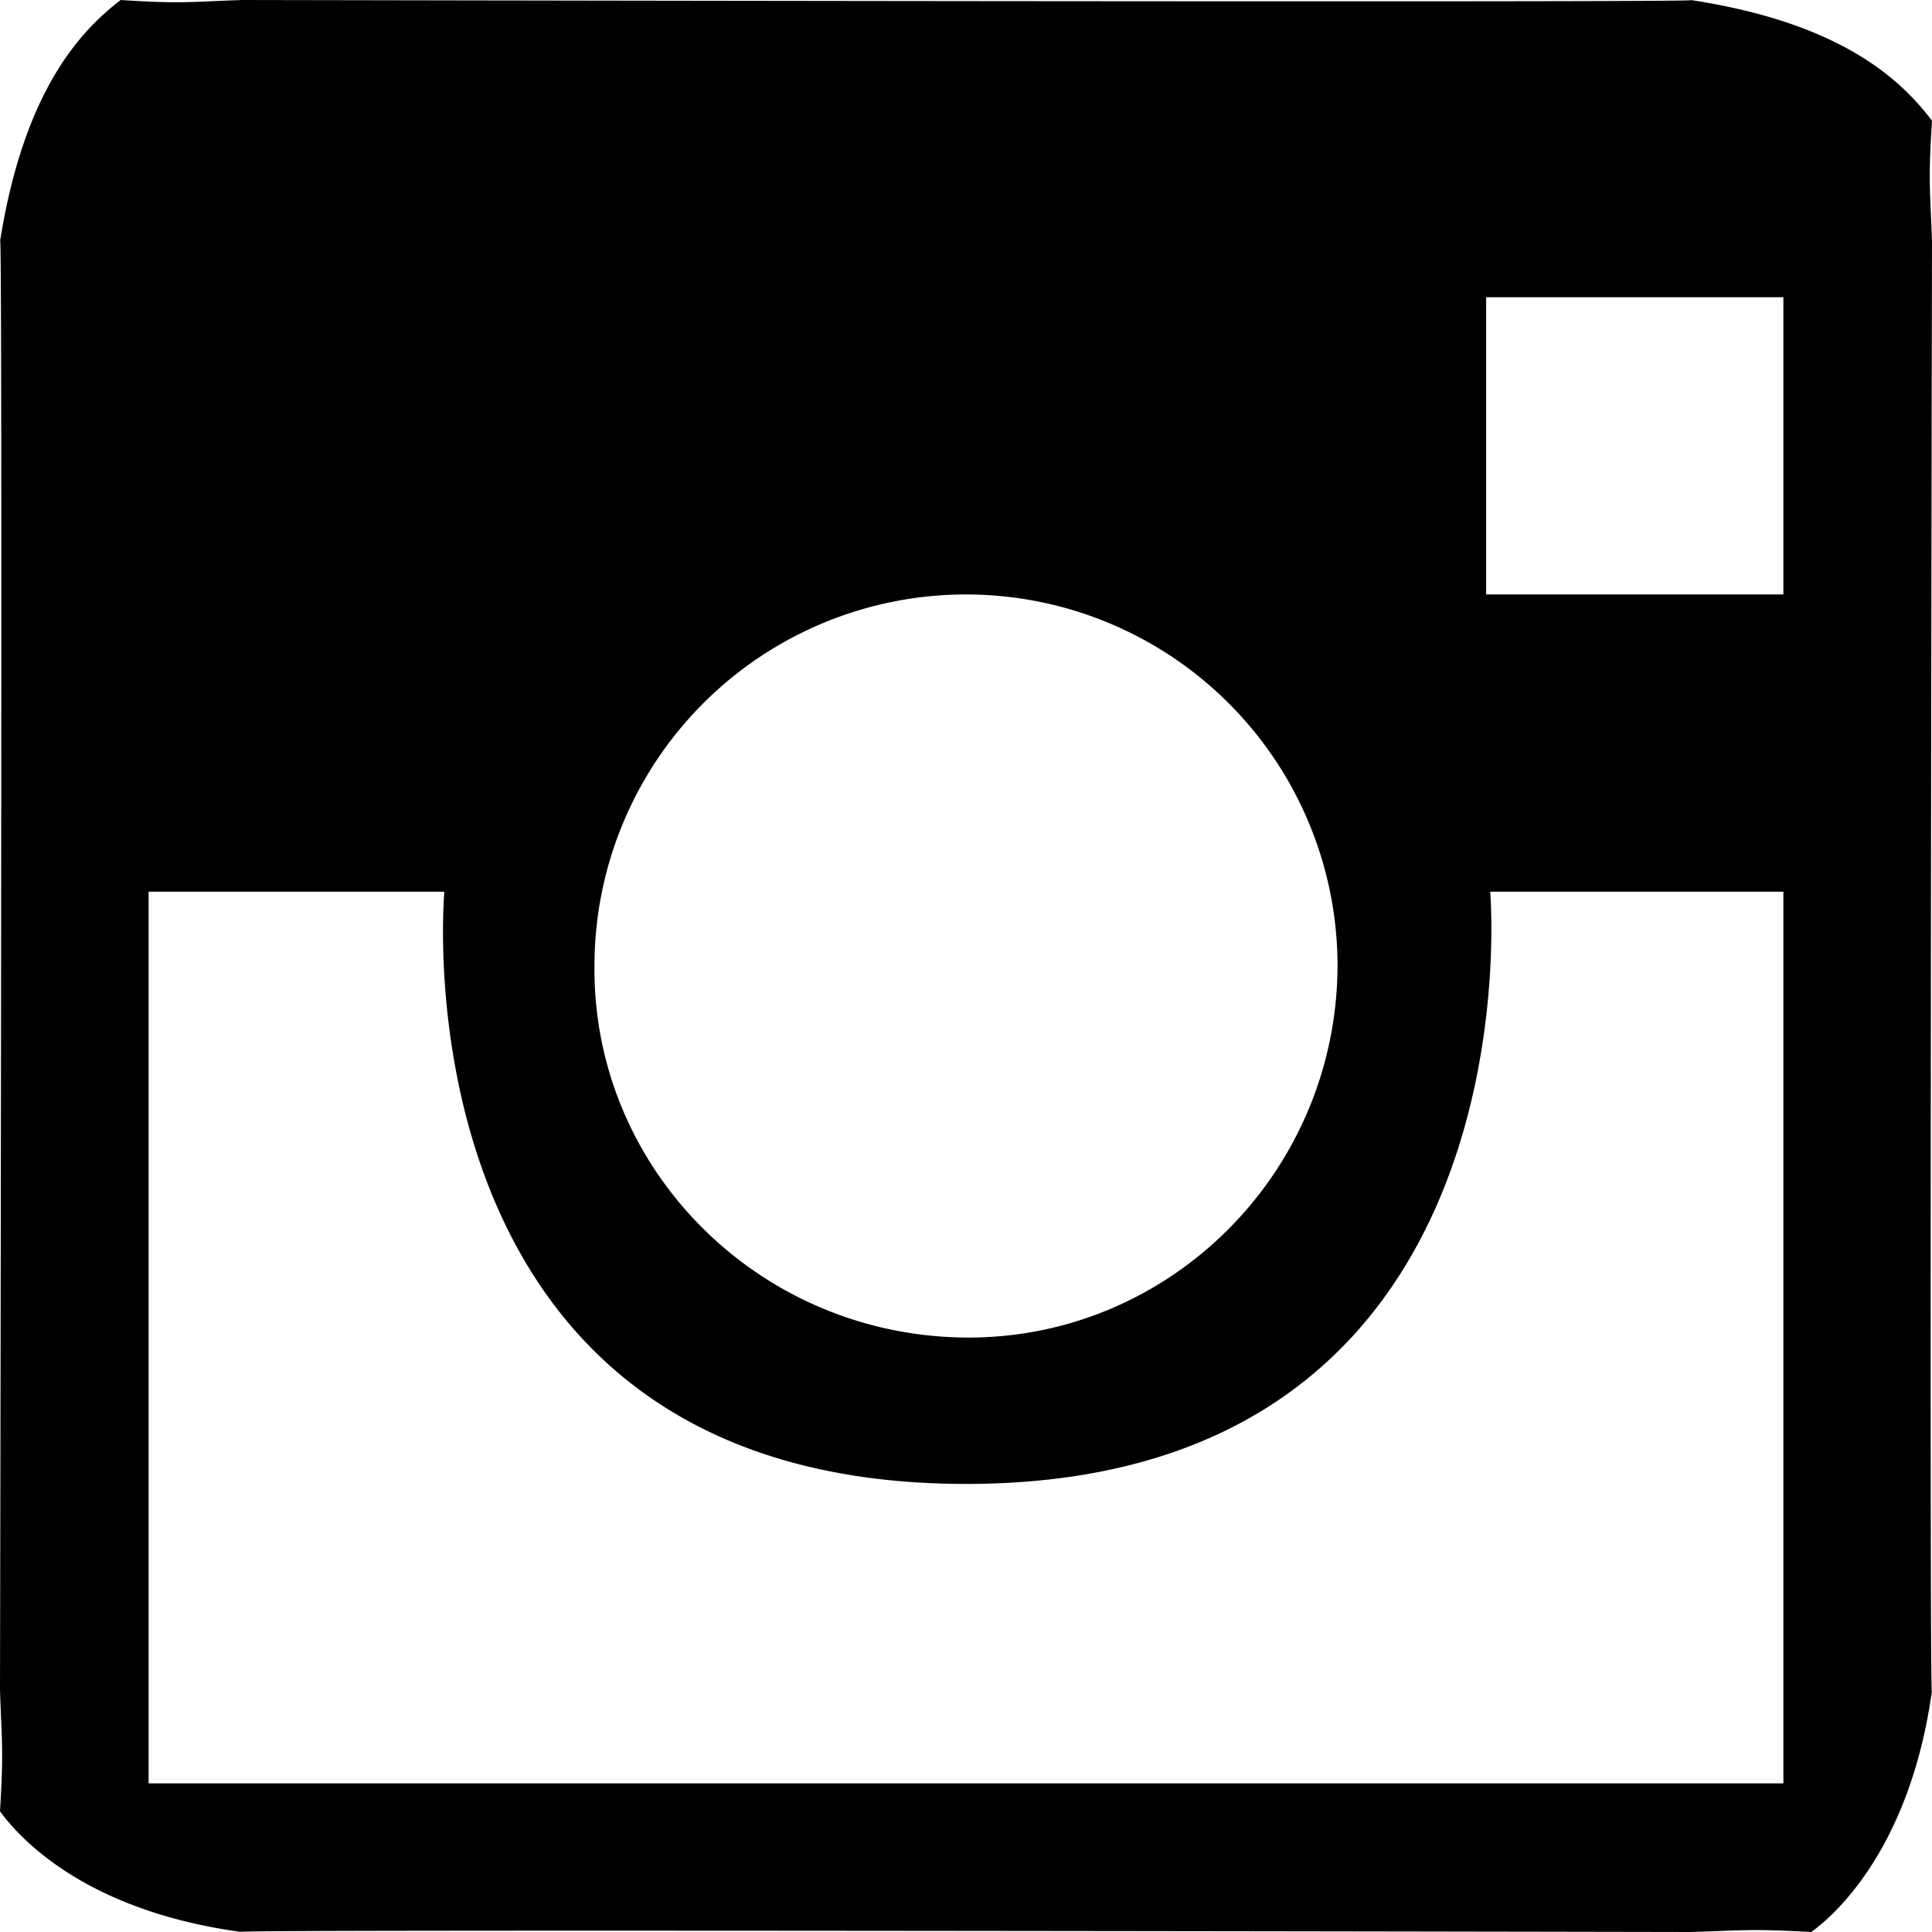 <svg xmlns="http://www.w3.org/2000/svg" xmlns:xlink="http://www.w3.org/1999/xlink" width="13" height="13" viewBox="0 0 13 13">
    <title>
        Combined Shape
    </title>
    <desc>
        Created using Figma
    </desc>
    <use fill="currentColor" xlink:href="#instagram"/>
    <defs>
        <path id="instagram" fill-rule="evenodd" d="M10 4h2V2h-2v2zm-9 8h11V6h-1.973s.348 3.985-3.527 3.985S2.99 6 2.99 6H1v6zm8-5.5a2.499 2.499 0 1 0-5 0C3.988 7.865 5.105 8.99 6.5 9c1.37.01 2.494-1.11 2.5-2.5zM11.375 0c.35.02-9.75 0-9.75 0-.357.013-.41.026-.813 0C.542.208.162.606 0 1.625c.02-.36 0 9.75 0 9.75.012.353.025.402 0 .813.176.24.64.678 1.625.812-.35-.02 9.75 0 9.75 0 .35-.01.394-.023.813 0 .22-.16.675-.633.812-1.625-.02.36 0-9.75 0-9.75-.013-.357-.026-.41 0-.813-.21-.276-.61-.658-1.625-.812z"/>
    </defs>
</svg>
